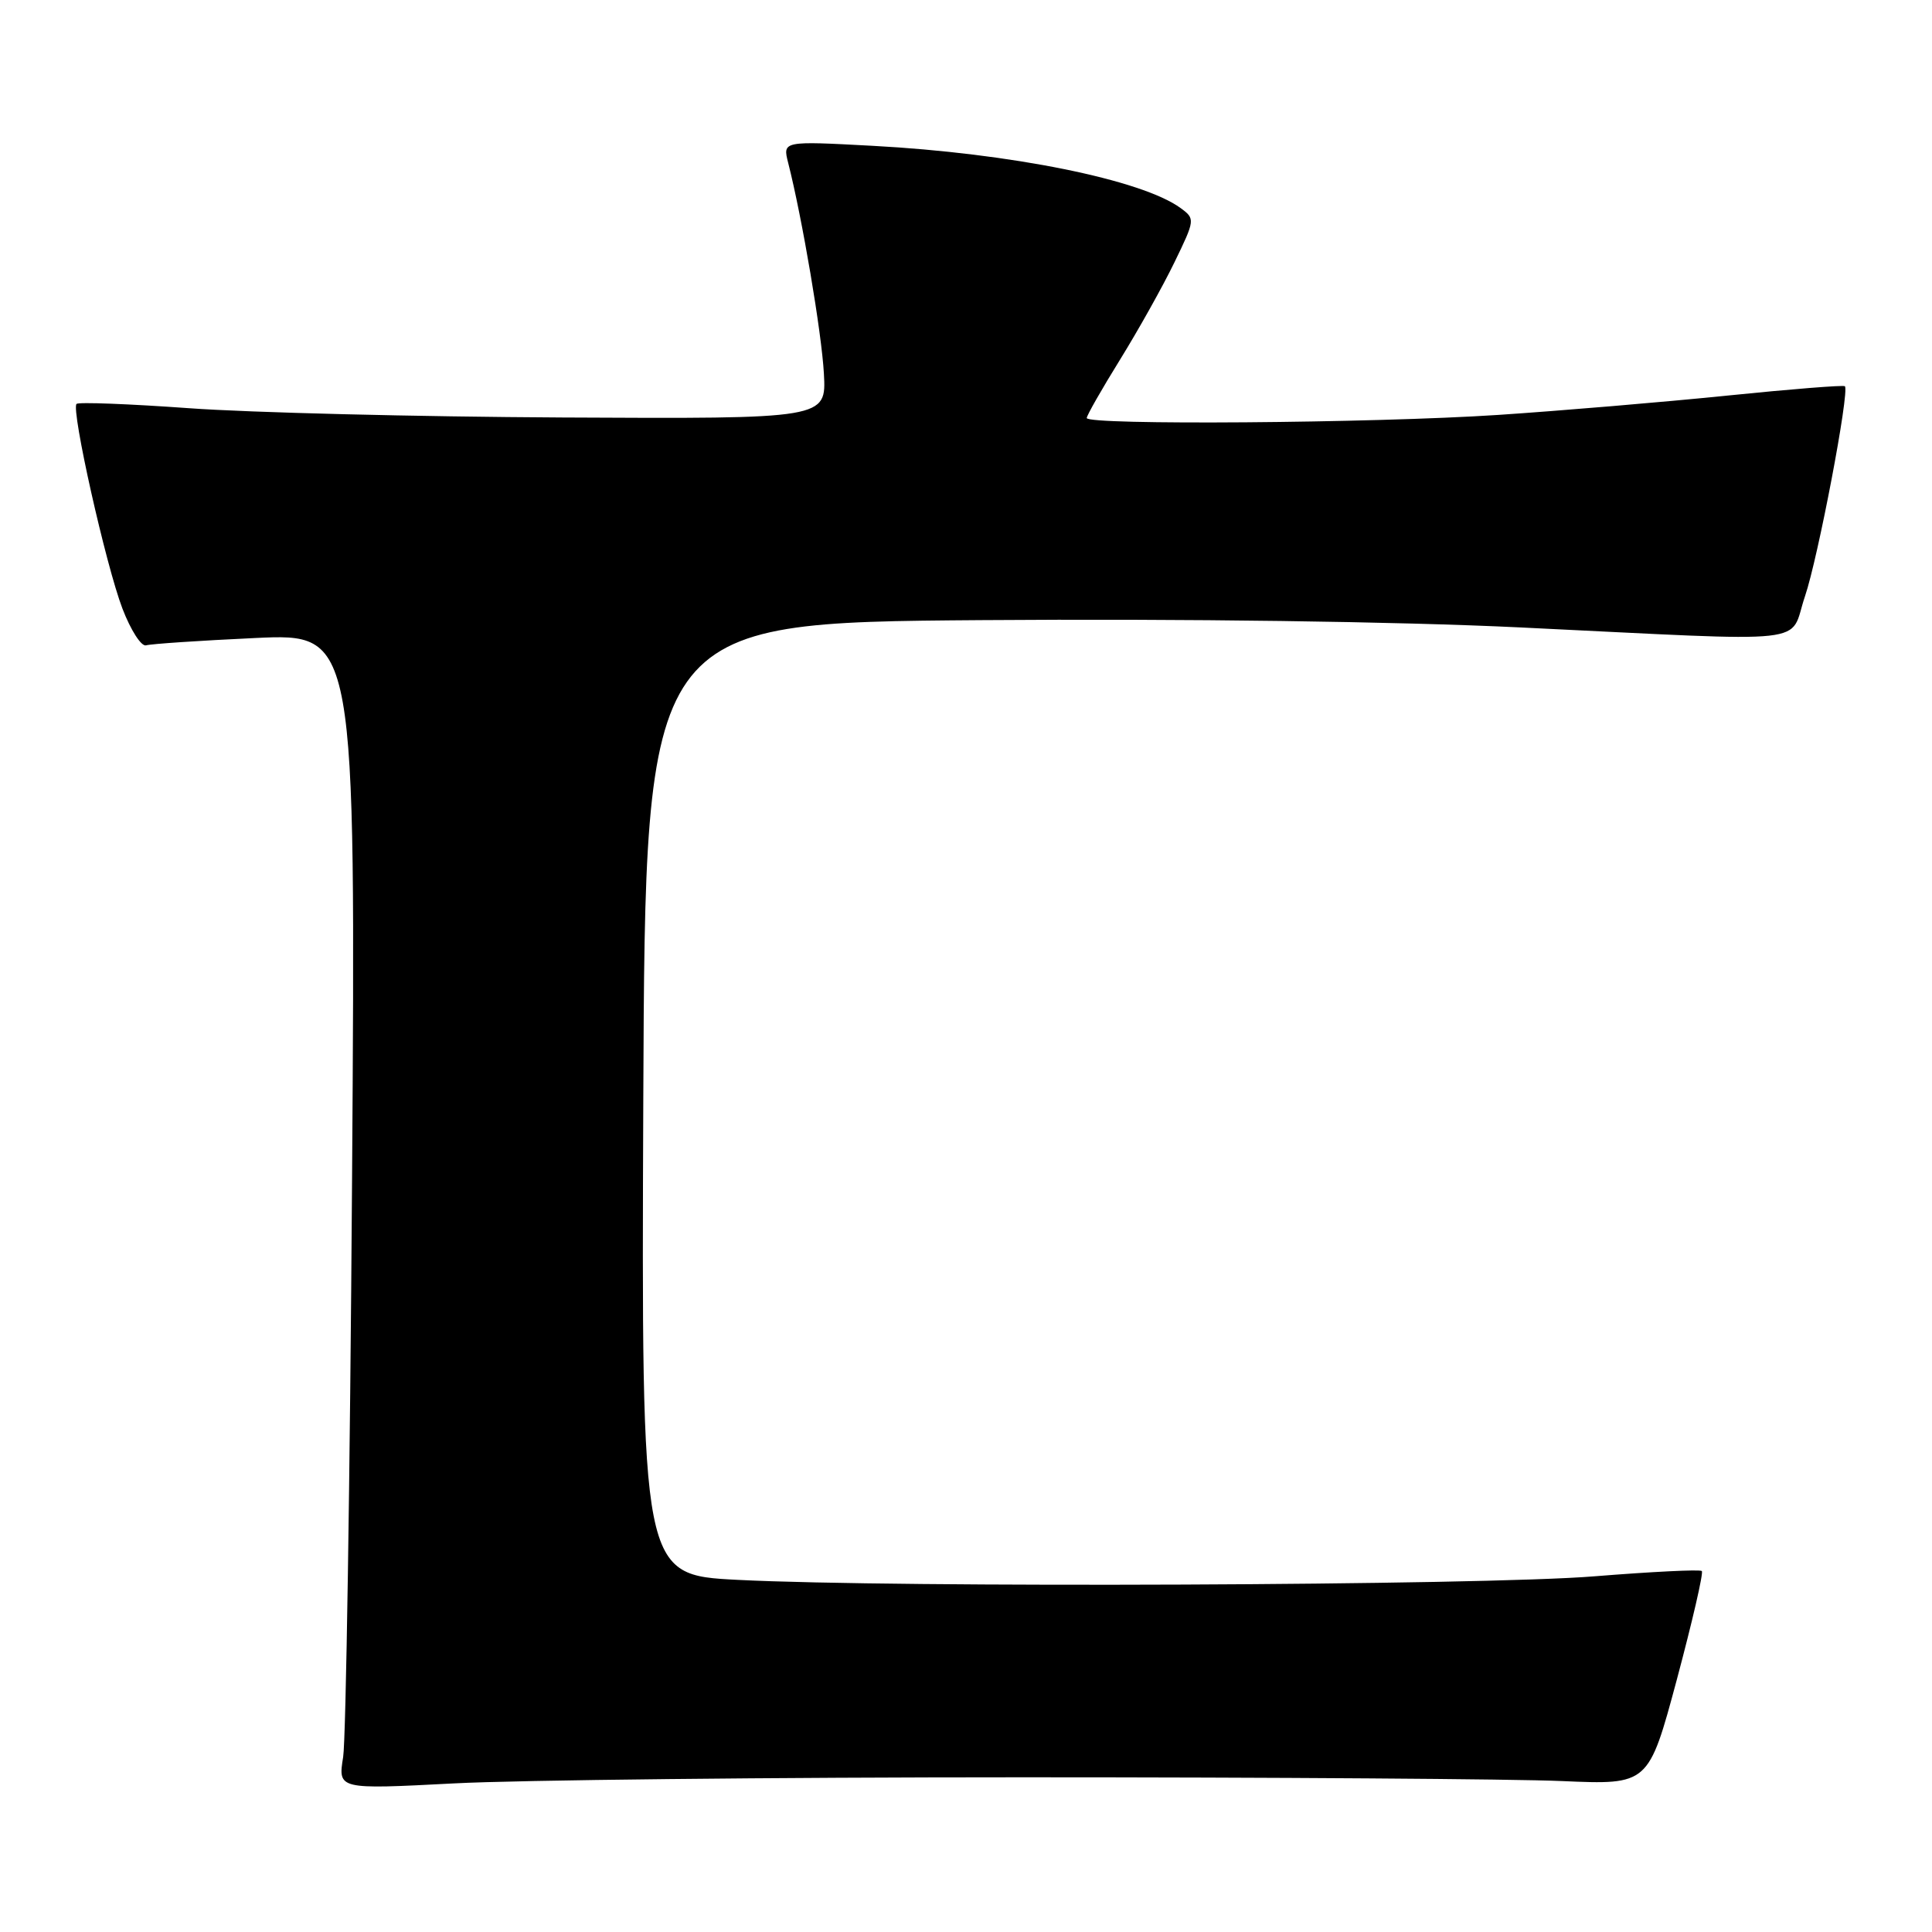 <?xml version="1.0" encoding="UTF-8" standalone="no"?>
<!DOCTYPE svg PUBLIC "-//W3C//DTD SVG 1.1//EN" "http://www.w3.org/Graphics/SVG/1.1/DTD/svg11.dtd" >
<svg xmlns="http://www.w3.org/2000/svg" xmlns:xlink="http://www.w3.org/1999/xlink" version="1.1" viewBox="0 0 256 256">
 <g >
 <path fill="currentColor"
d=" M 135.50 235.50 C 168.50 235.50 200.66 235.72 206.97 236.00 C 218.44 236.50 218.44 236.50 222.19 222.55 C 224.24 214.87 225.74 208.40 225.50 208.17 C 225.27 207.94 218.86 208.26 211.26 208.87 C 196.36 210.09 118.64 210.41 97.74 209.34 C 84.99 208.69 84.99 208.69 85.24 145.60 C 85.50 82.50 85.50 82.50 130.00 82.17 C 157.05 81.97 185.09 82.35 201.50 83.14 C 241.20 85.05 236.95 85.52 239.17 79.01 C 240.90 73.94 245.09 51.91 244.46 51.18 C 244.31 51.00 237.29 51.56 228.85 52.42 C 220.41 53.28 206.75 54.43 198.50 54.98 C 181.96 56.07 144.00 56.36 144.00 55.39 C 144.00 55.05 145.99 51.56 148.42 47.64 C 150.85 43.71 154.09 37.92 155.62 34.76 C 158.36 29.12 158.37 28.99 156.45 27.58 C 151.33 23.82 133.95 20.30 115.60 19.32 C 103.70 18.68 103.70 18.68 104.44 21.59 C 106.29 28.86 108.87 44.05 109.17 49.50 C 109.50 55.50 109.50 55.50 74.50 55.32 C 55.25 55.22 33.00 54.67 25.06 54.09 C 17.12 53.52 10.40 53.26 10.14 53.52 C 9.40 54.27 14.02 74.89 16.23 80.66 C 17.33 83.52 18.73 85.70 19.36 85.51 C 19.99 85.32 26.49 84.88 33.82 84.54 C 47.14 83.92 47.14 83.92 46.65 156.21 C 46.38 195.97 45.84 230.44 45.47 232.81 C 44.78 237.11 44.78 237.11 60.14 236.31 C 68.59 235.86 102.50 235.50 135.50 235.50 Z "/>
</g>
</svg>